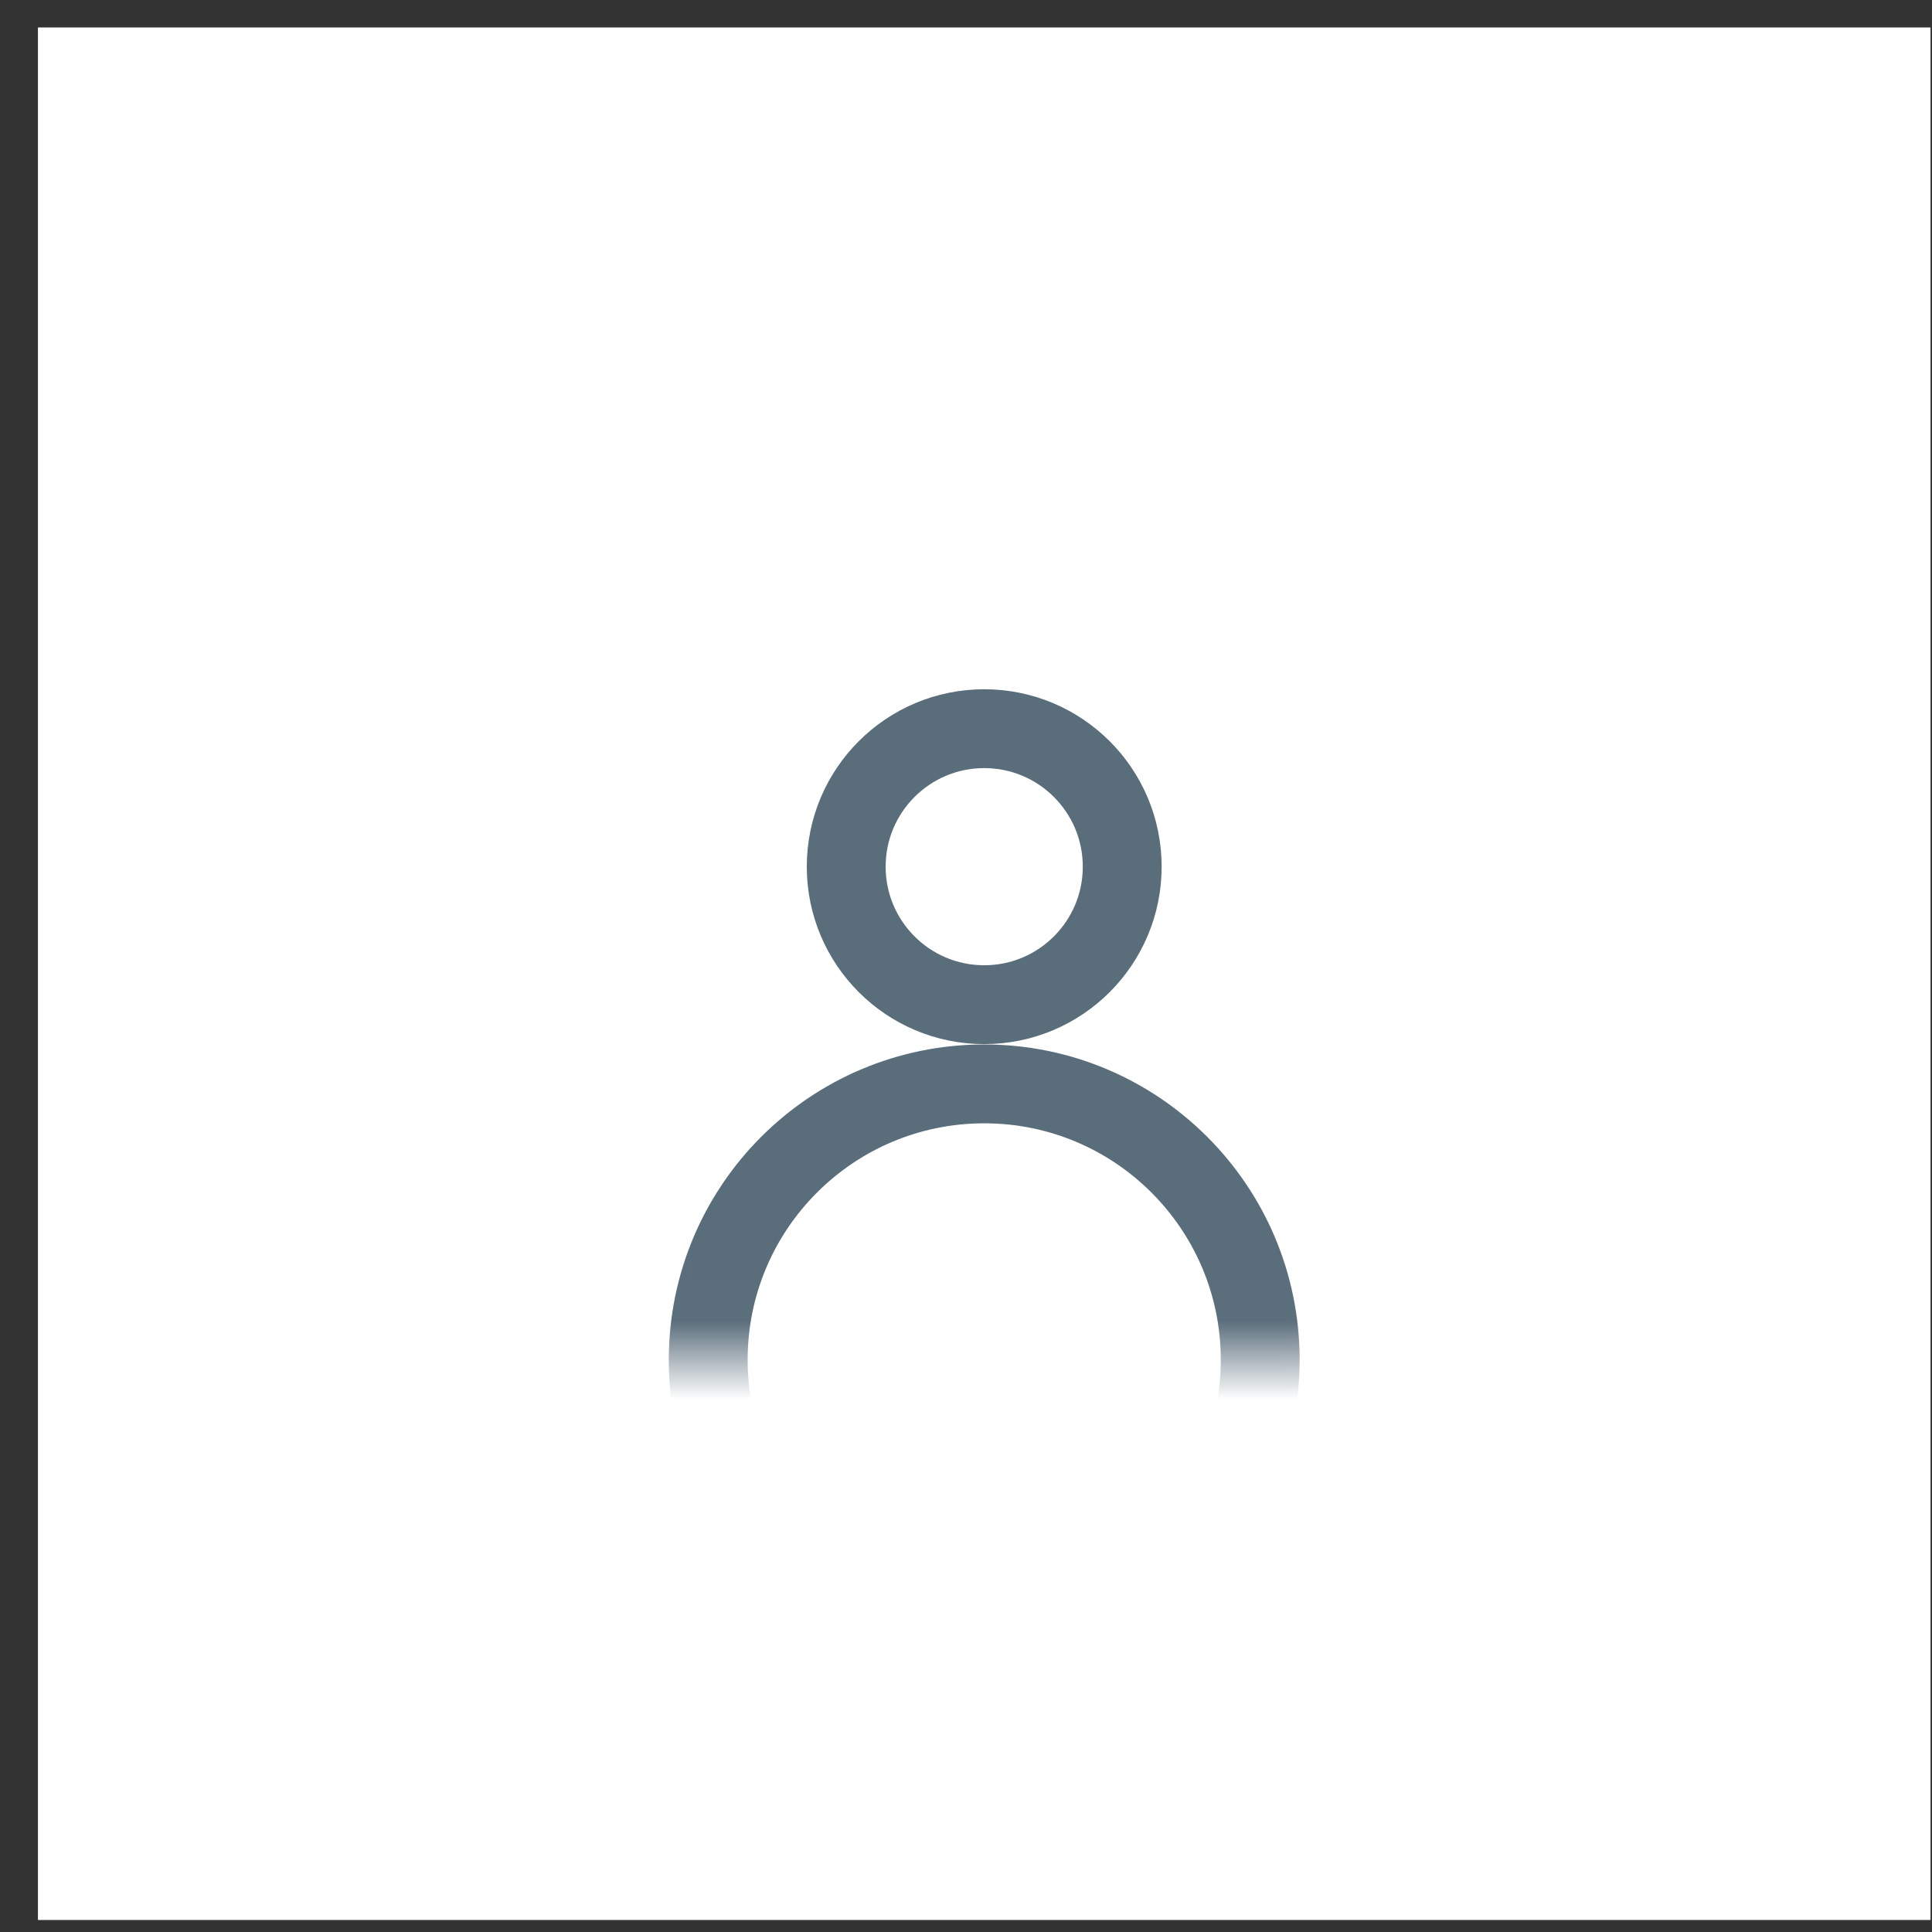 <svg width="49" height="49" viewBox="0 0 49 49" fill="none" xmlns="http://www.w3.org/2000/svg">
<rect x="0" y="0" width="49" height="49" fill="#333333" stroke="none"/>
<g clip-path="url(#clip0)">
<rect x="0.962" y="0.696" width="48" height="48" fill="white"/>
<mask id="mask0" mask-type="alpha" maskUnits="userSpaceOnUse" x="15" y="25" width="19" height="10">
<rect x="16.462" y="25.99" width="17" height="8" fill="#C4C4C4" stroke="#5A6D7B"/>
</mask>
<g mask="url(#mask0)">
<circle cx="24.962" cy="34.49" r="7" stroke="#5A6D7B" stroke-width="2"/>
</g>
<circle cx="24.962" cy="21.981" r="3.5" stroke="#5A6D7B" stroke-width="2"/>
</g>
<defs>
<clipPath id="clip0">
<rect width="48" height="48" fill="white" transform="translate(0.962 0.696)"/>
</clipPath>
</defs>
</svg>
